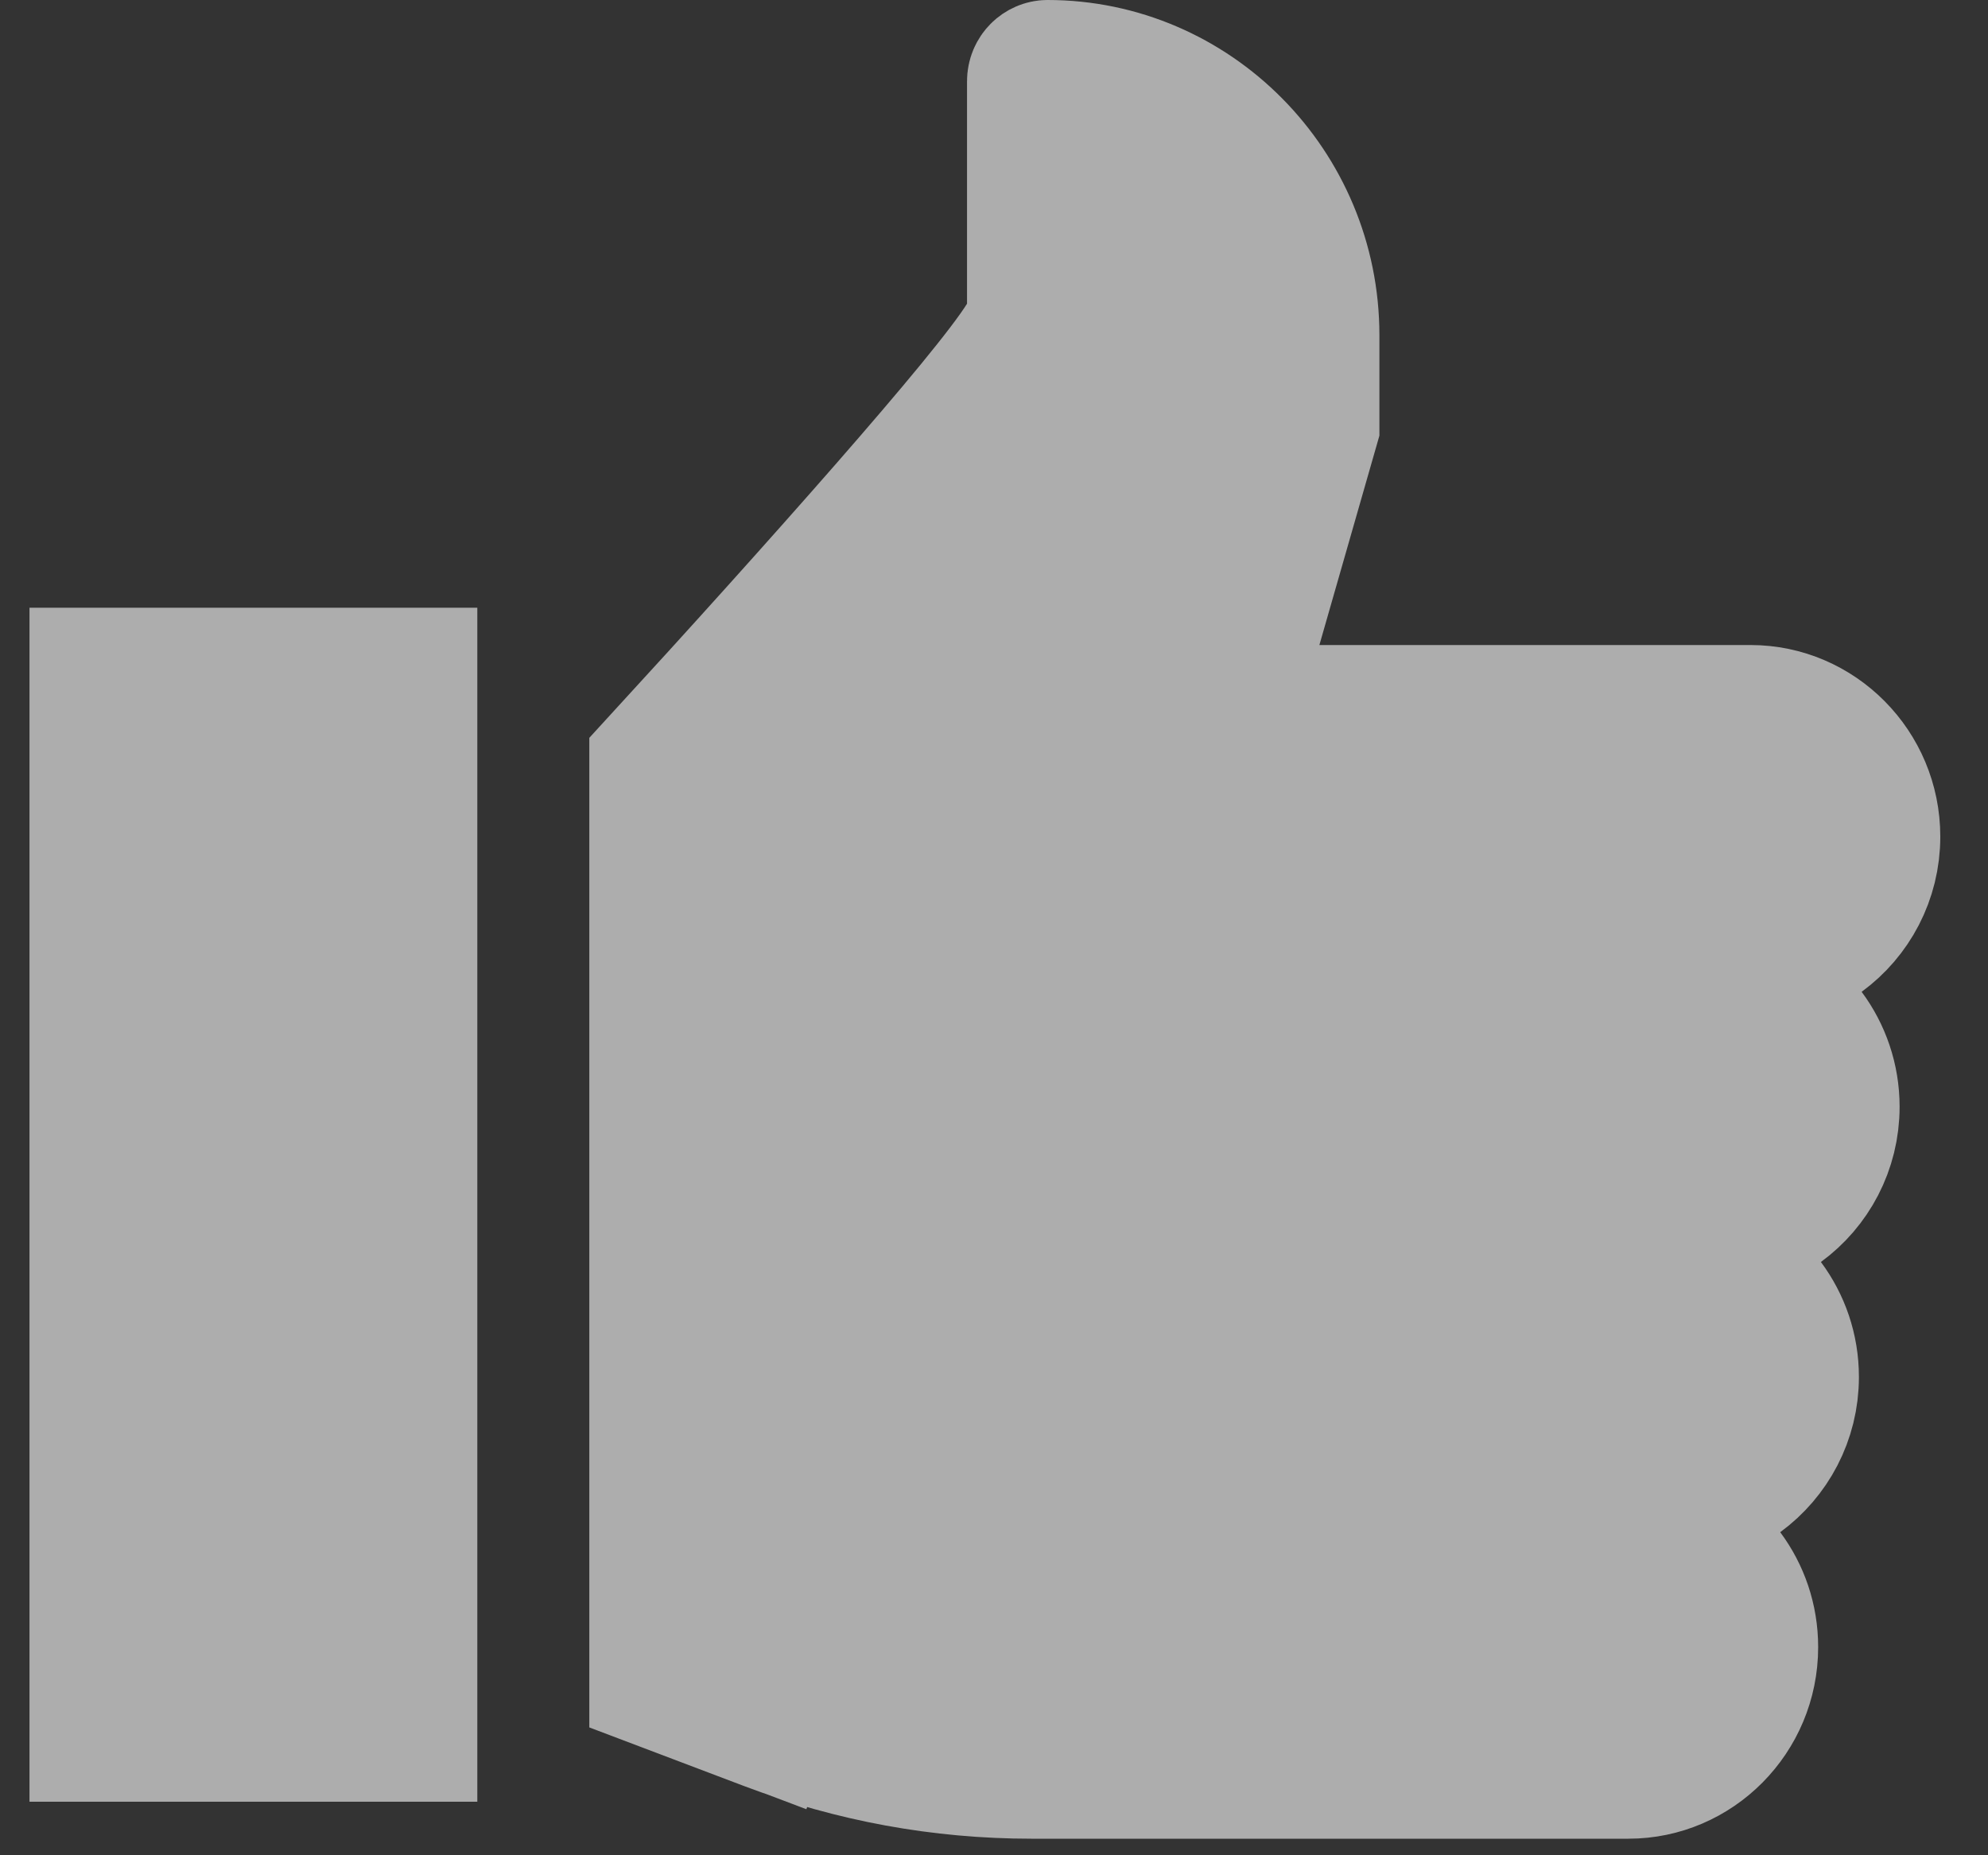 <svg width="30" height="28" viewBox="0 0 30 28" fill="none" xmlns="http://www.w3.org/2000/svg">
<rect x="0" y="0" width="30" height="28" fill="#333333" stroke="none"/>
<g opacity="0.6">
<path d="M1.445 26.192V10.172H6.203V26.192H1.445Z" fill="white" stroke="white" stroke-width="2"/>
<path d="M27.502 14.162L26.689 14.758L27.291 15.566C27.526 15.883 27.666 16.276 27.666 16.703C27.666 17.335 27.36 17.894 26.888 18.239L26.075 18.835L26.676 19.643C26.912 19.96 27.052 20.353 27.052 20.781C27.052 21.413 26.745 21.972 26.274 22.317L25.461 22.912L26.062 23.721C26.298 24.038 26.437 24.43 26.437 24.858C26.437 25.91 25.591 26.75 24.575 26.75H15.563C14.2 26.75 12.862 26.505 11.585 26.021L11.233 26.951L11.585 26.021L9.893 25.38V11.525C11.171 10.133 12.387 8.781 13.354 7.675C14.357 6.527 15.164 5.562 15.443 5.11L15.593 4.868V4.584V1.227C15.593 1.093 15.699 1 15.807 1C18.007 1 19.816 2.813 19.816 5.06V6.434L18.949 9.459L18.584 10.735H19.91H26.418C27.434 10.735 28.28 11.575 28.28 12.626C28.28 13.258 27.974 13.817 27.502 14.162Z" fill="white" stroke="white" stroke-width="2"/>
</g>
</svg>
